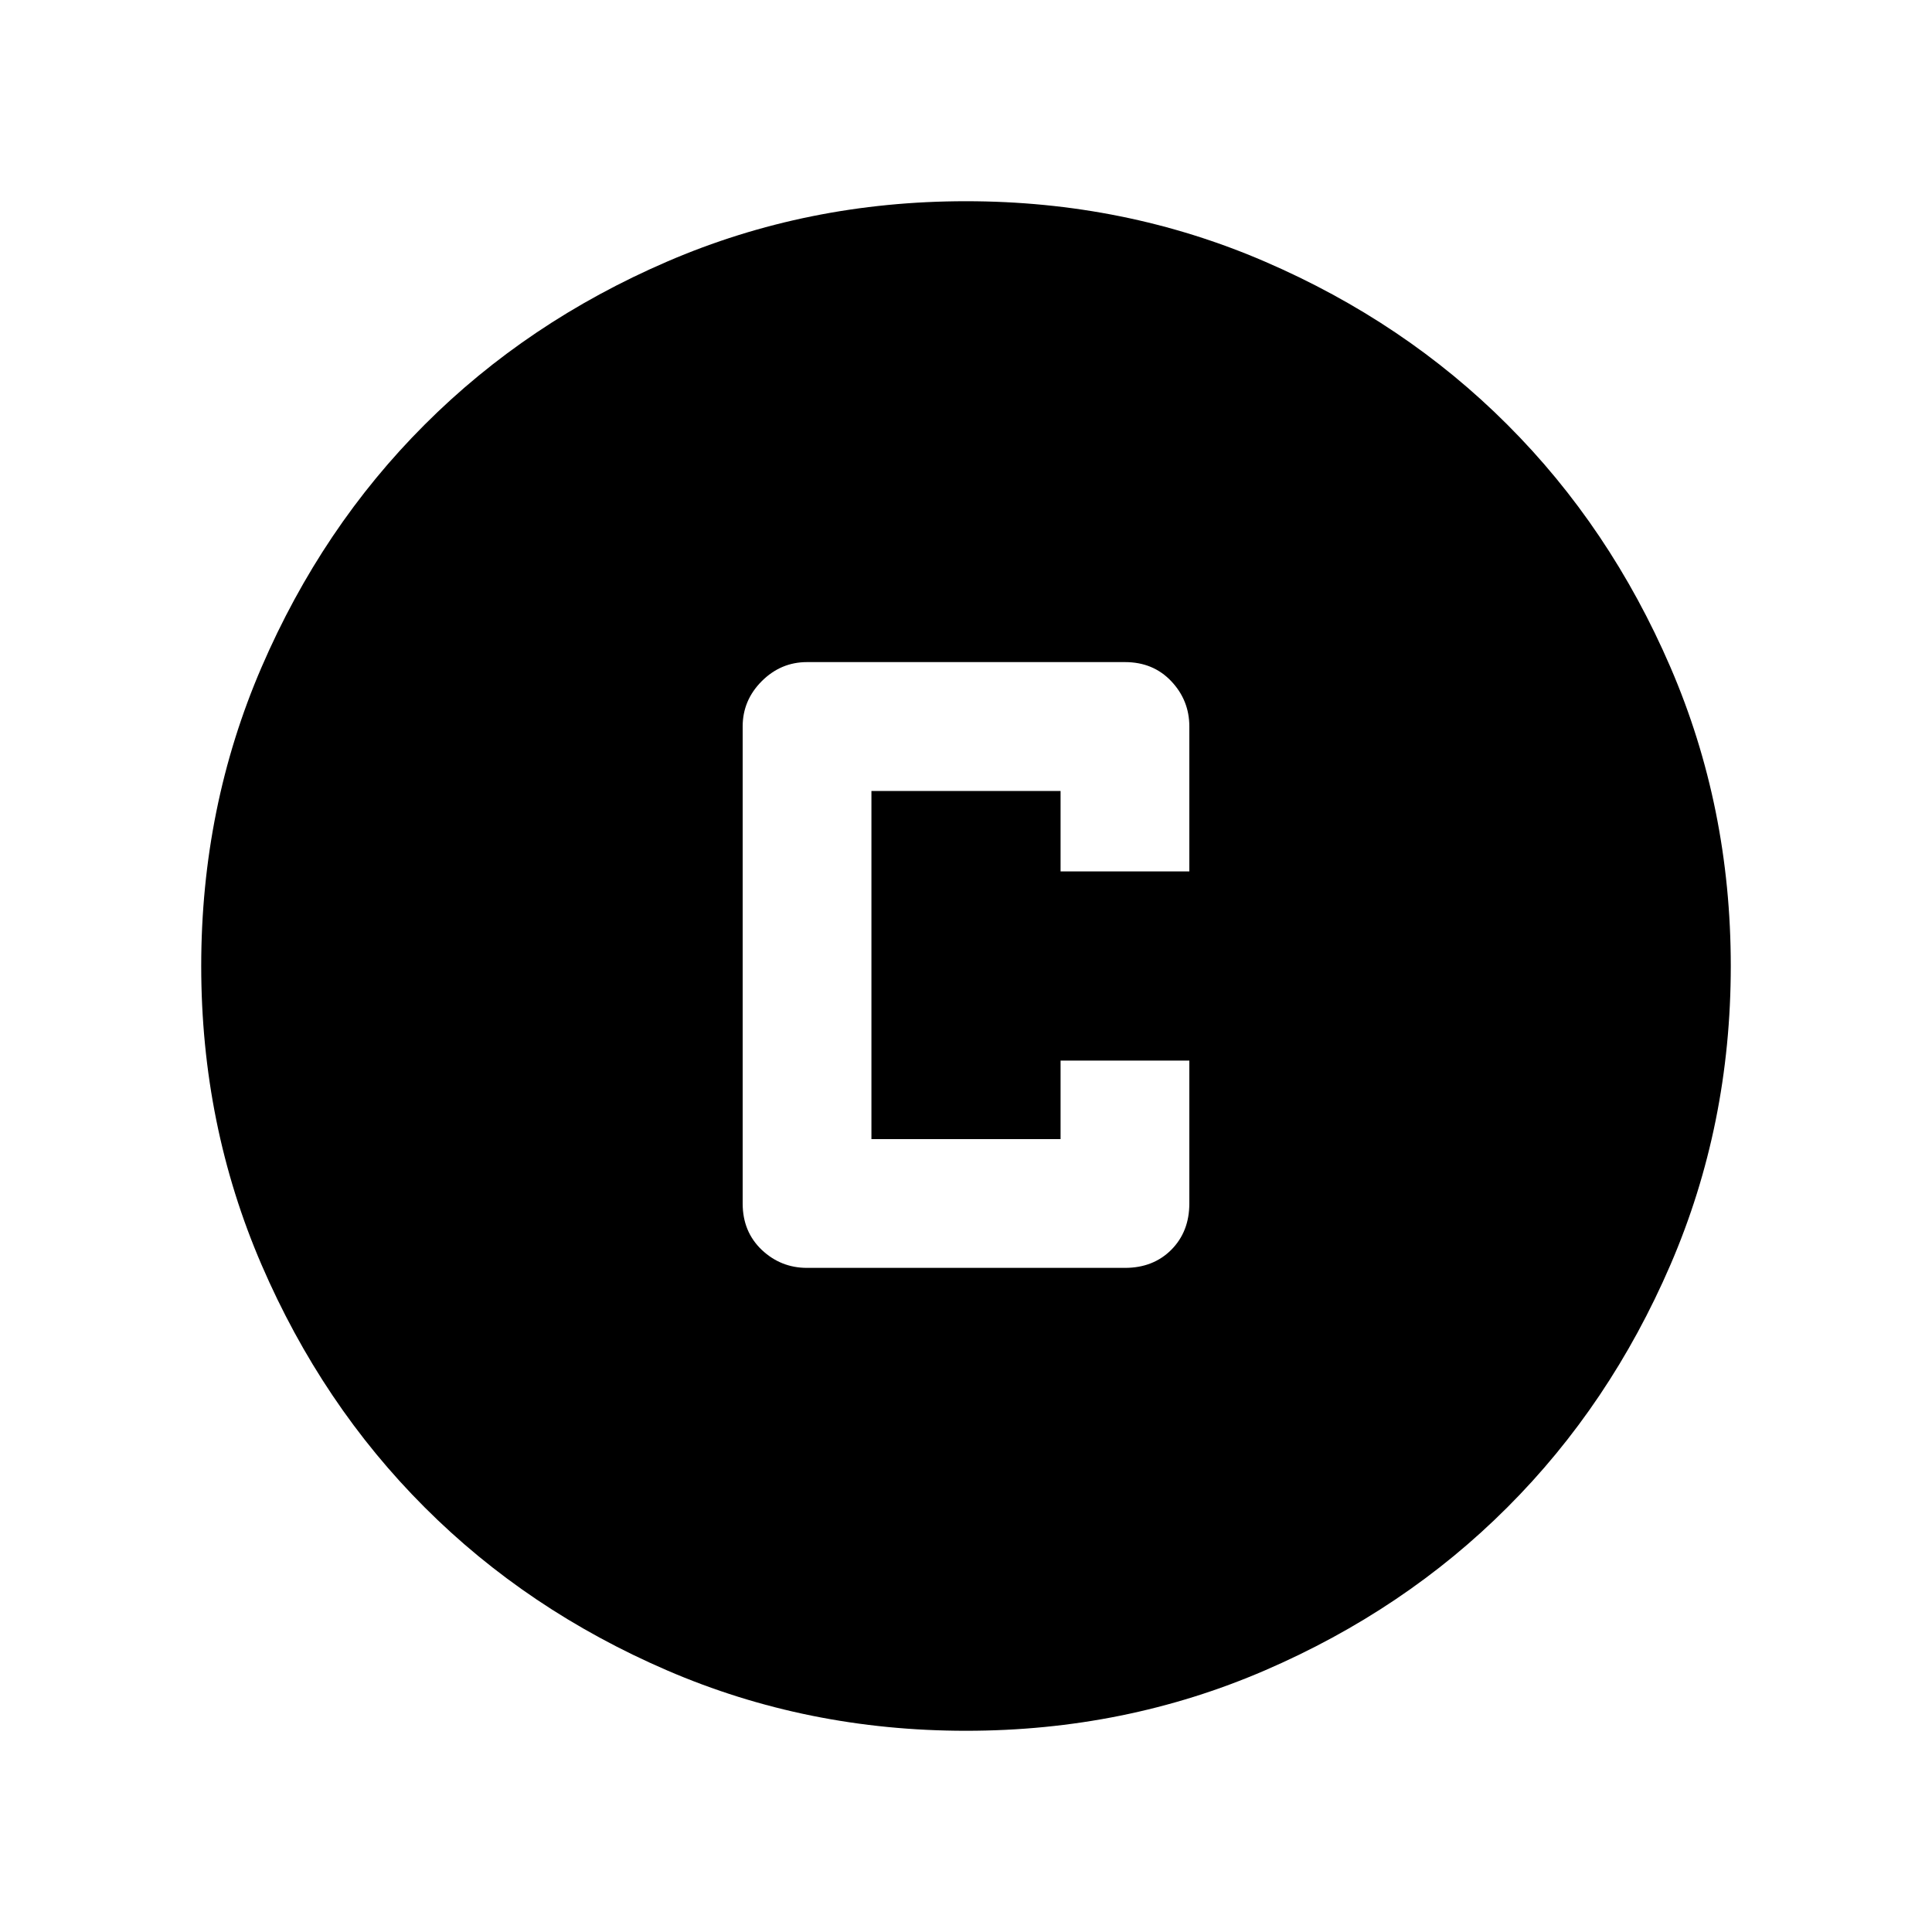 <svg xmlns="http://www.w3.org/2000/svg" height="20" width="20"><path d="M10 17.917Q8.354 17.917 6.906 17.292Q5.458 16.667 4.396 15.604Q3.333 14.542 2.708 13.094Q2.083 11.646 2.083 10Q2.083 8.354 2.708 6.906Q3.333 5.458 4.396 4.396Q5.458 3.333 6.906 2.708Q8.354 2.083 10 2.083Q11.646 2.083 13.094 2.708Q14.542 3.333 15.604 4.396Q16.667 5.458 17.292 6.906Q17.917 8.354 17.917 10Q17.917 11.646 17.292 13.094Q16.667 14.542 15.604 15.604Q14.542 16.667 13.094 17.292Q11.646 17.917 10 17.917ZM8.354 13.125H11.646Q11.938 13.125 12.125 12.938Q12.312 12.75 12.312 12.458V10.979H10.979V11.792H9.021V8.188H10.979V9.021H12.312V7.521Q12.312 7.25 12.125 7.052Q11.938 6.854 11.646 6.854H8.354Q8.083 6.854 7.885 7.052Q7.688 7.25 7.688 7.521V12.458Q7.688 12.75 7.885 12.938Q8.083 13.125 8.354 13.125Z"/></svg>